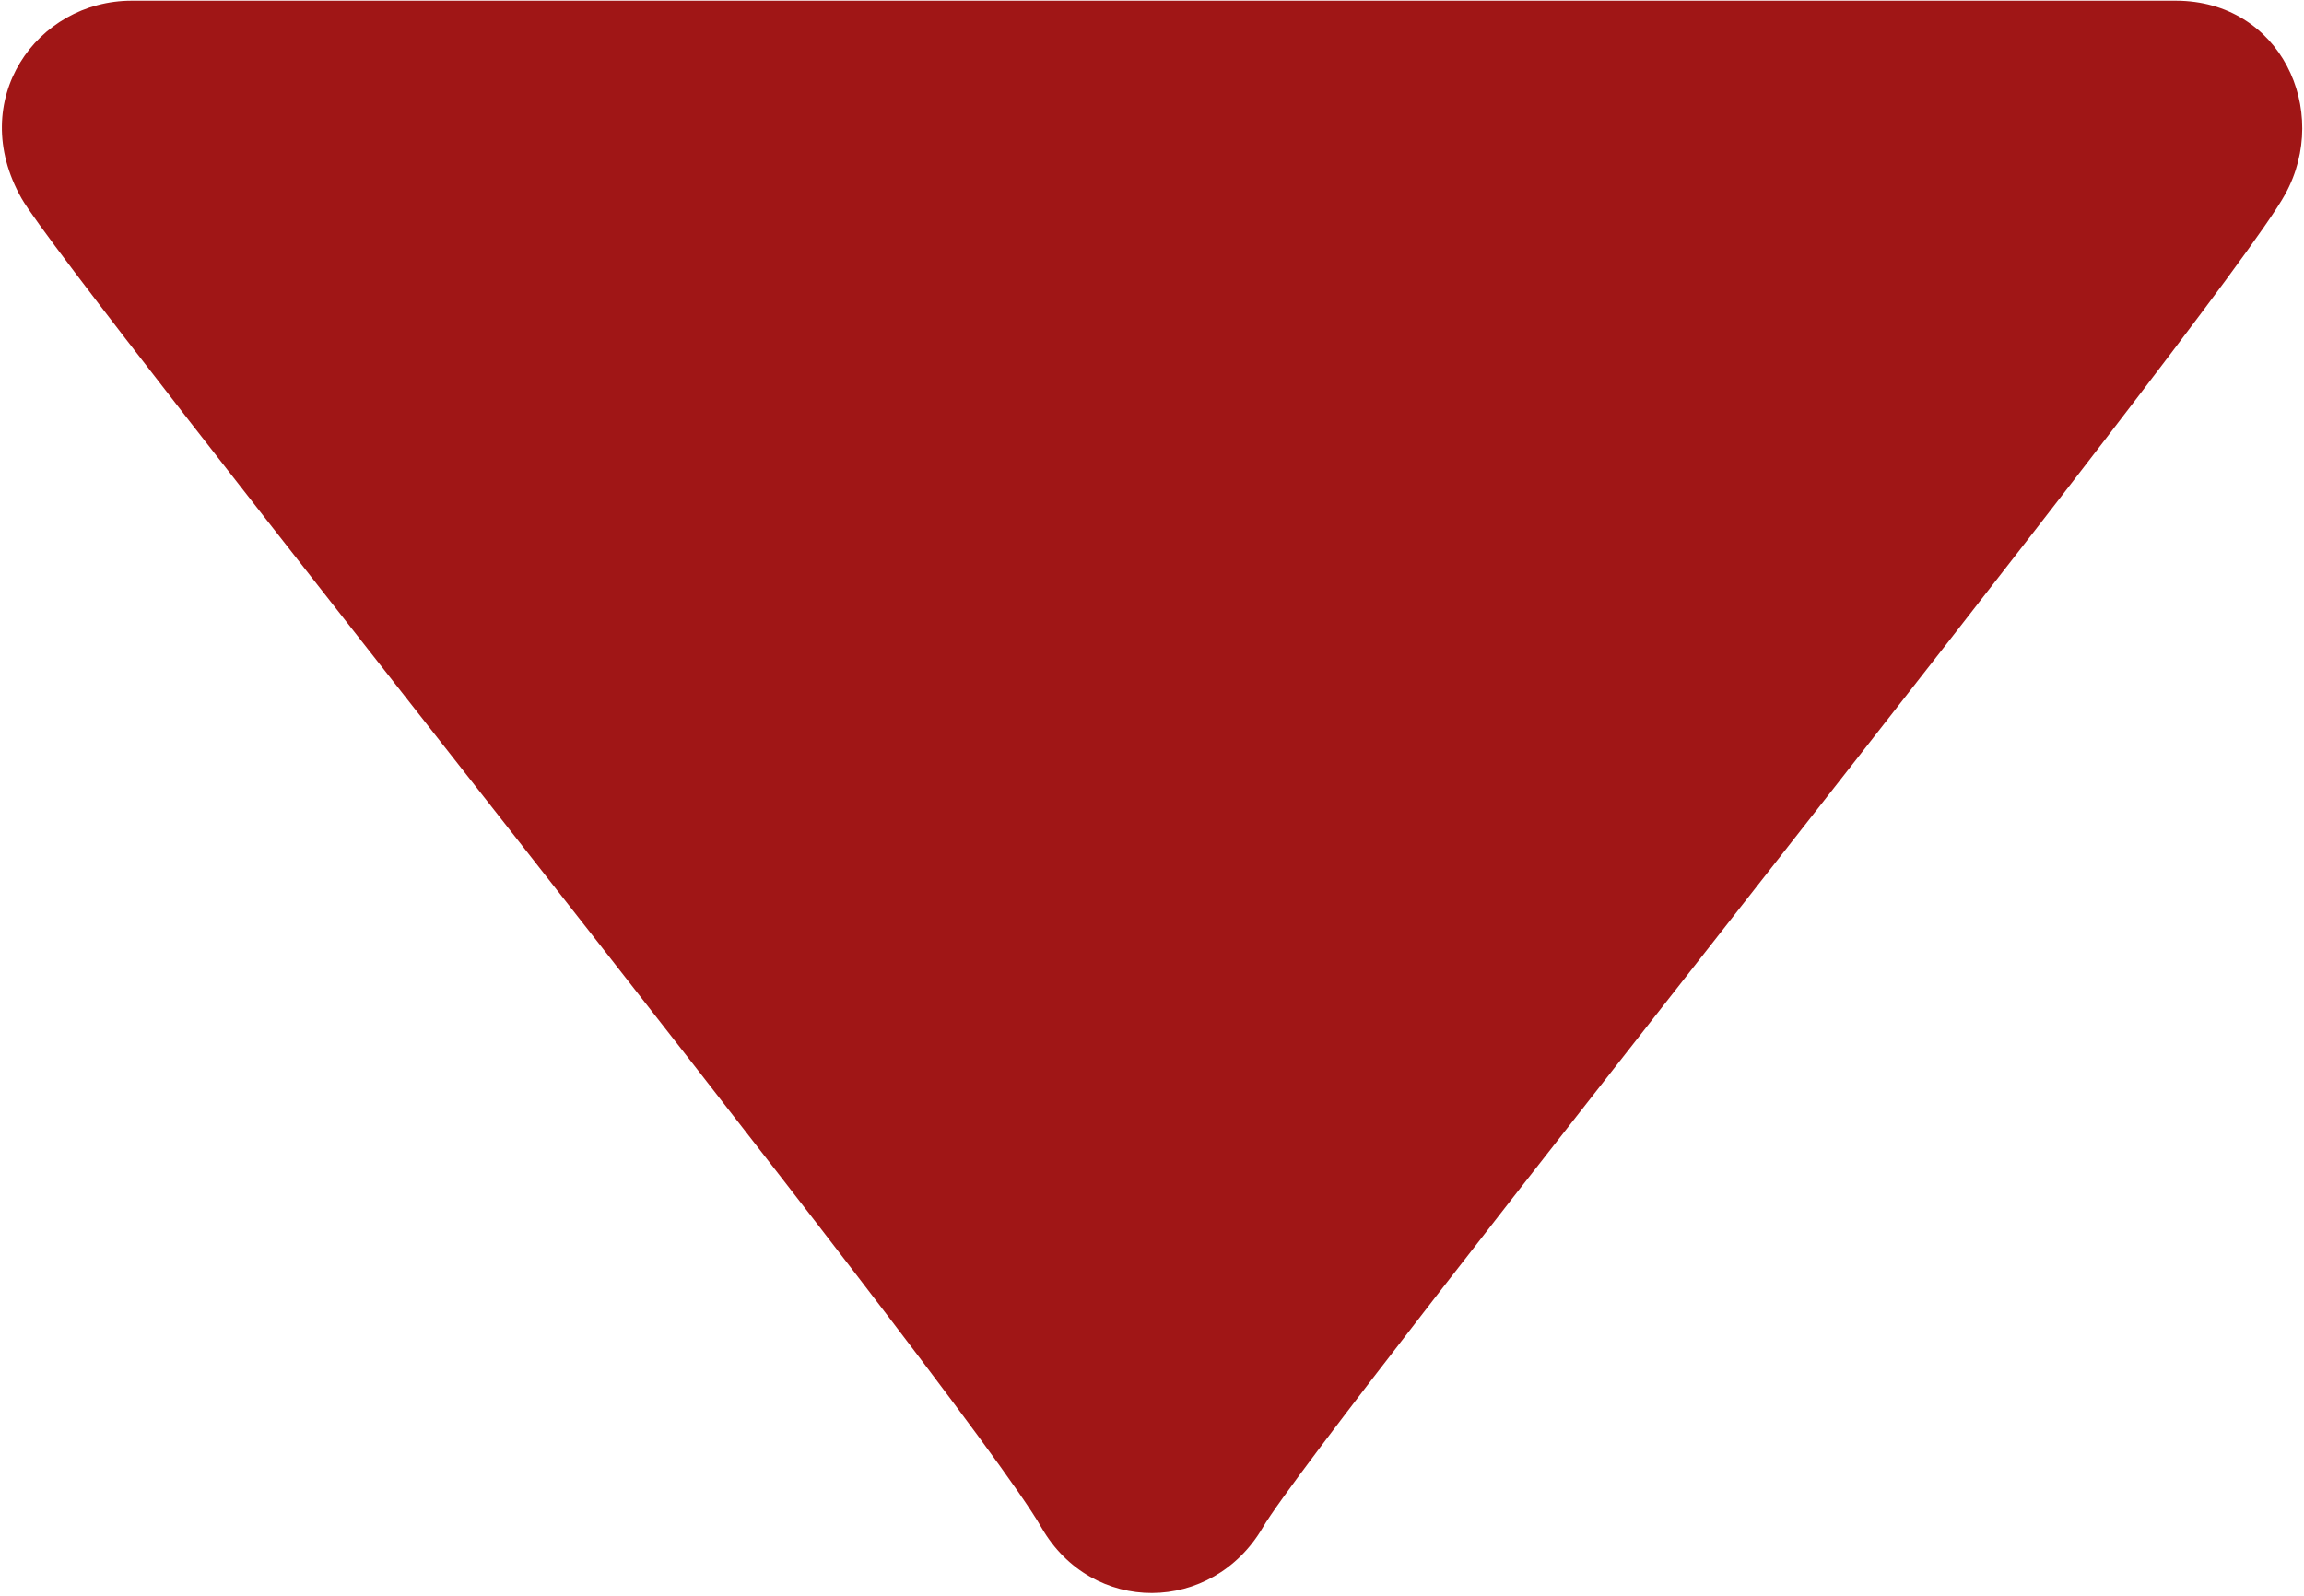 <svg xmlns="http://www.w3.org/2000/svg" xmlns:xlink="http://www.w3.org/1999/xlink" preserveAspectRatio="xMidYMid" width="10.06" height="6.969" viewBox="0 0 10.06 6.969">
  <defs>
    <style>
      .cls-1 {
        fill: #a01616;
        fill-rule: evenodd;
      }
    </style>
  </defs>
  <path d="M9.500,0.003 C9.036,0.003 0.895,0.003 0.575,0.003 C0.160,0.003 -0.149,0.437 0.094,0.866 C0.288,1.210 4.212,6.084 4.547,6.670 C4.768,7.055 5.293,7.049 5.514,6.670 C5.760,6.248 9.704,1.348 9.978,0.848 C10.179,0.482 9.957,0.003 9.500,0.003 Z" class="cls-1"/>
</svg>
